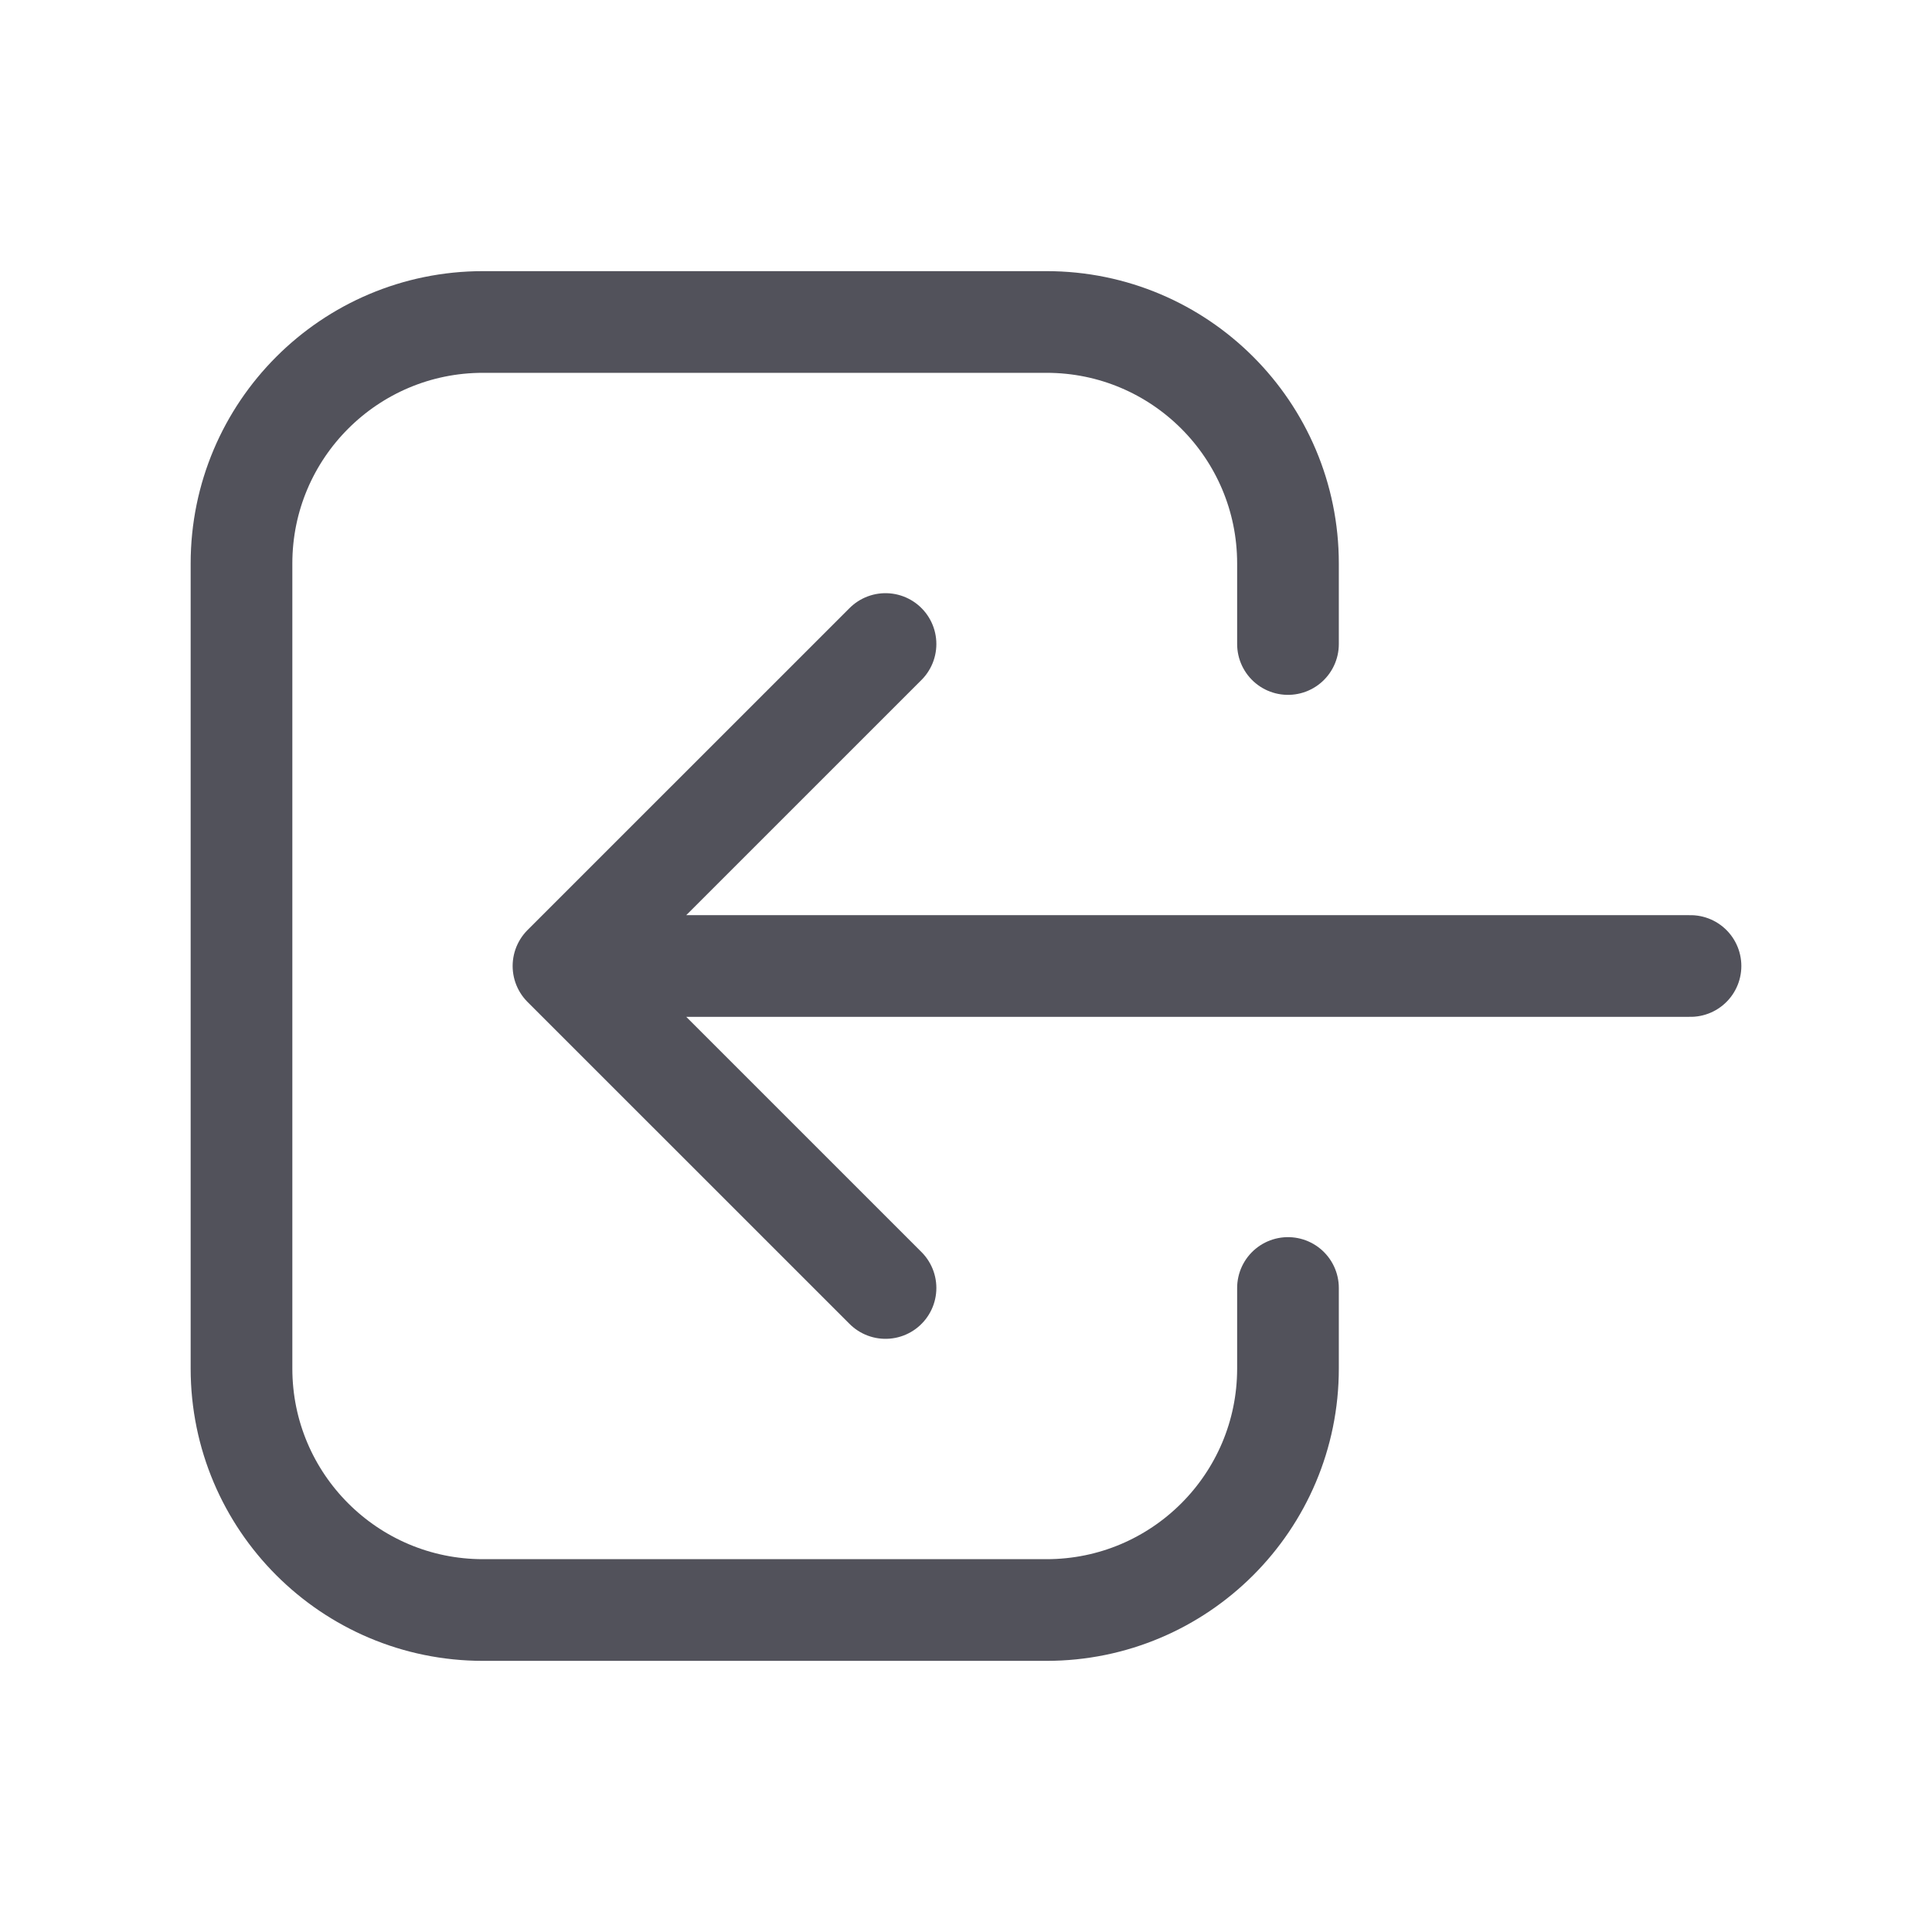 <svg width="38" height="38" viewBox="0 0 38 38" fill="none" xmlns="http://www.w3.org/2000/svg">
<path d="M17.417 25.333L11.083 19M11.083 19L17.417 12.667M11.083 19L33.25 19M25.333 25.333V26.917C25.333 29.54 23.207 31.667 20.583 31.667H9.5C6.877 31.667 4.75 29.54 4.75 26.917V11.083C4.75 8.46 6.877 6.333 9.5 6.333H20.583C23.207 6.333 25.333 8.46 25.333 11.083V12.667" stroke="#52525B" stroke-width="2" stroke-linecap="round" stroke-linejoin="round"/>
</svg>
